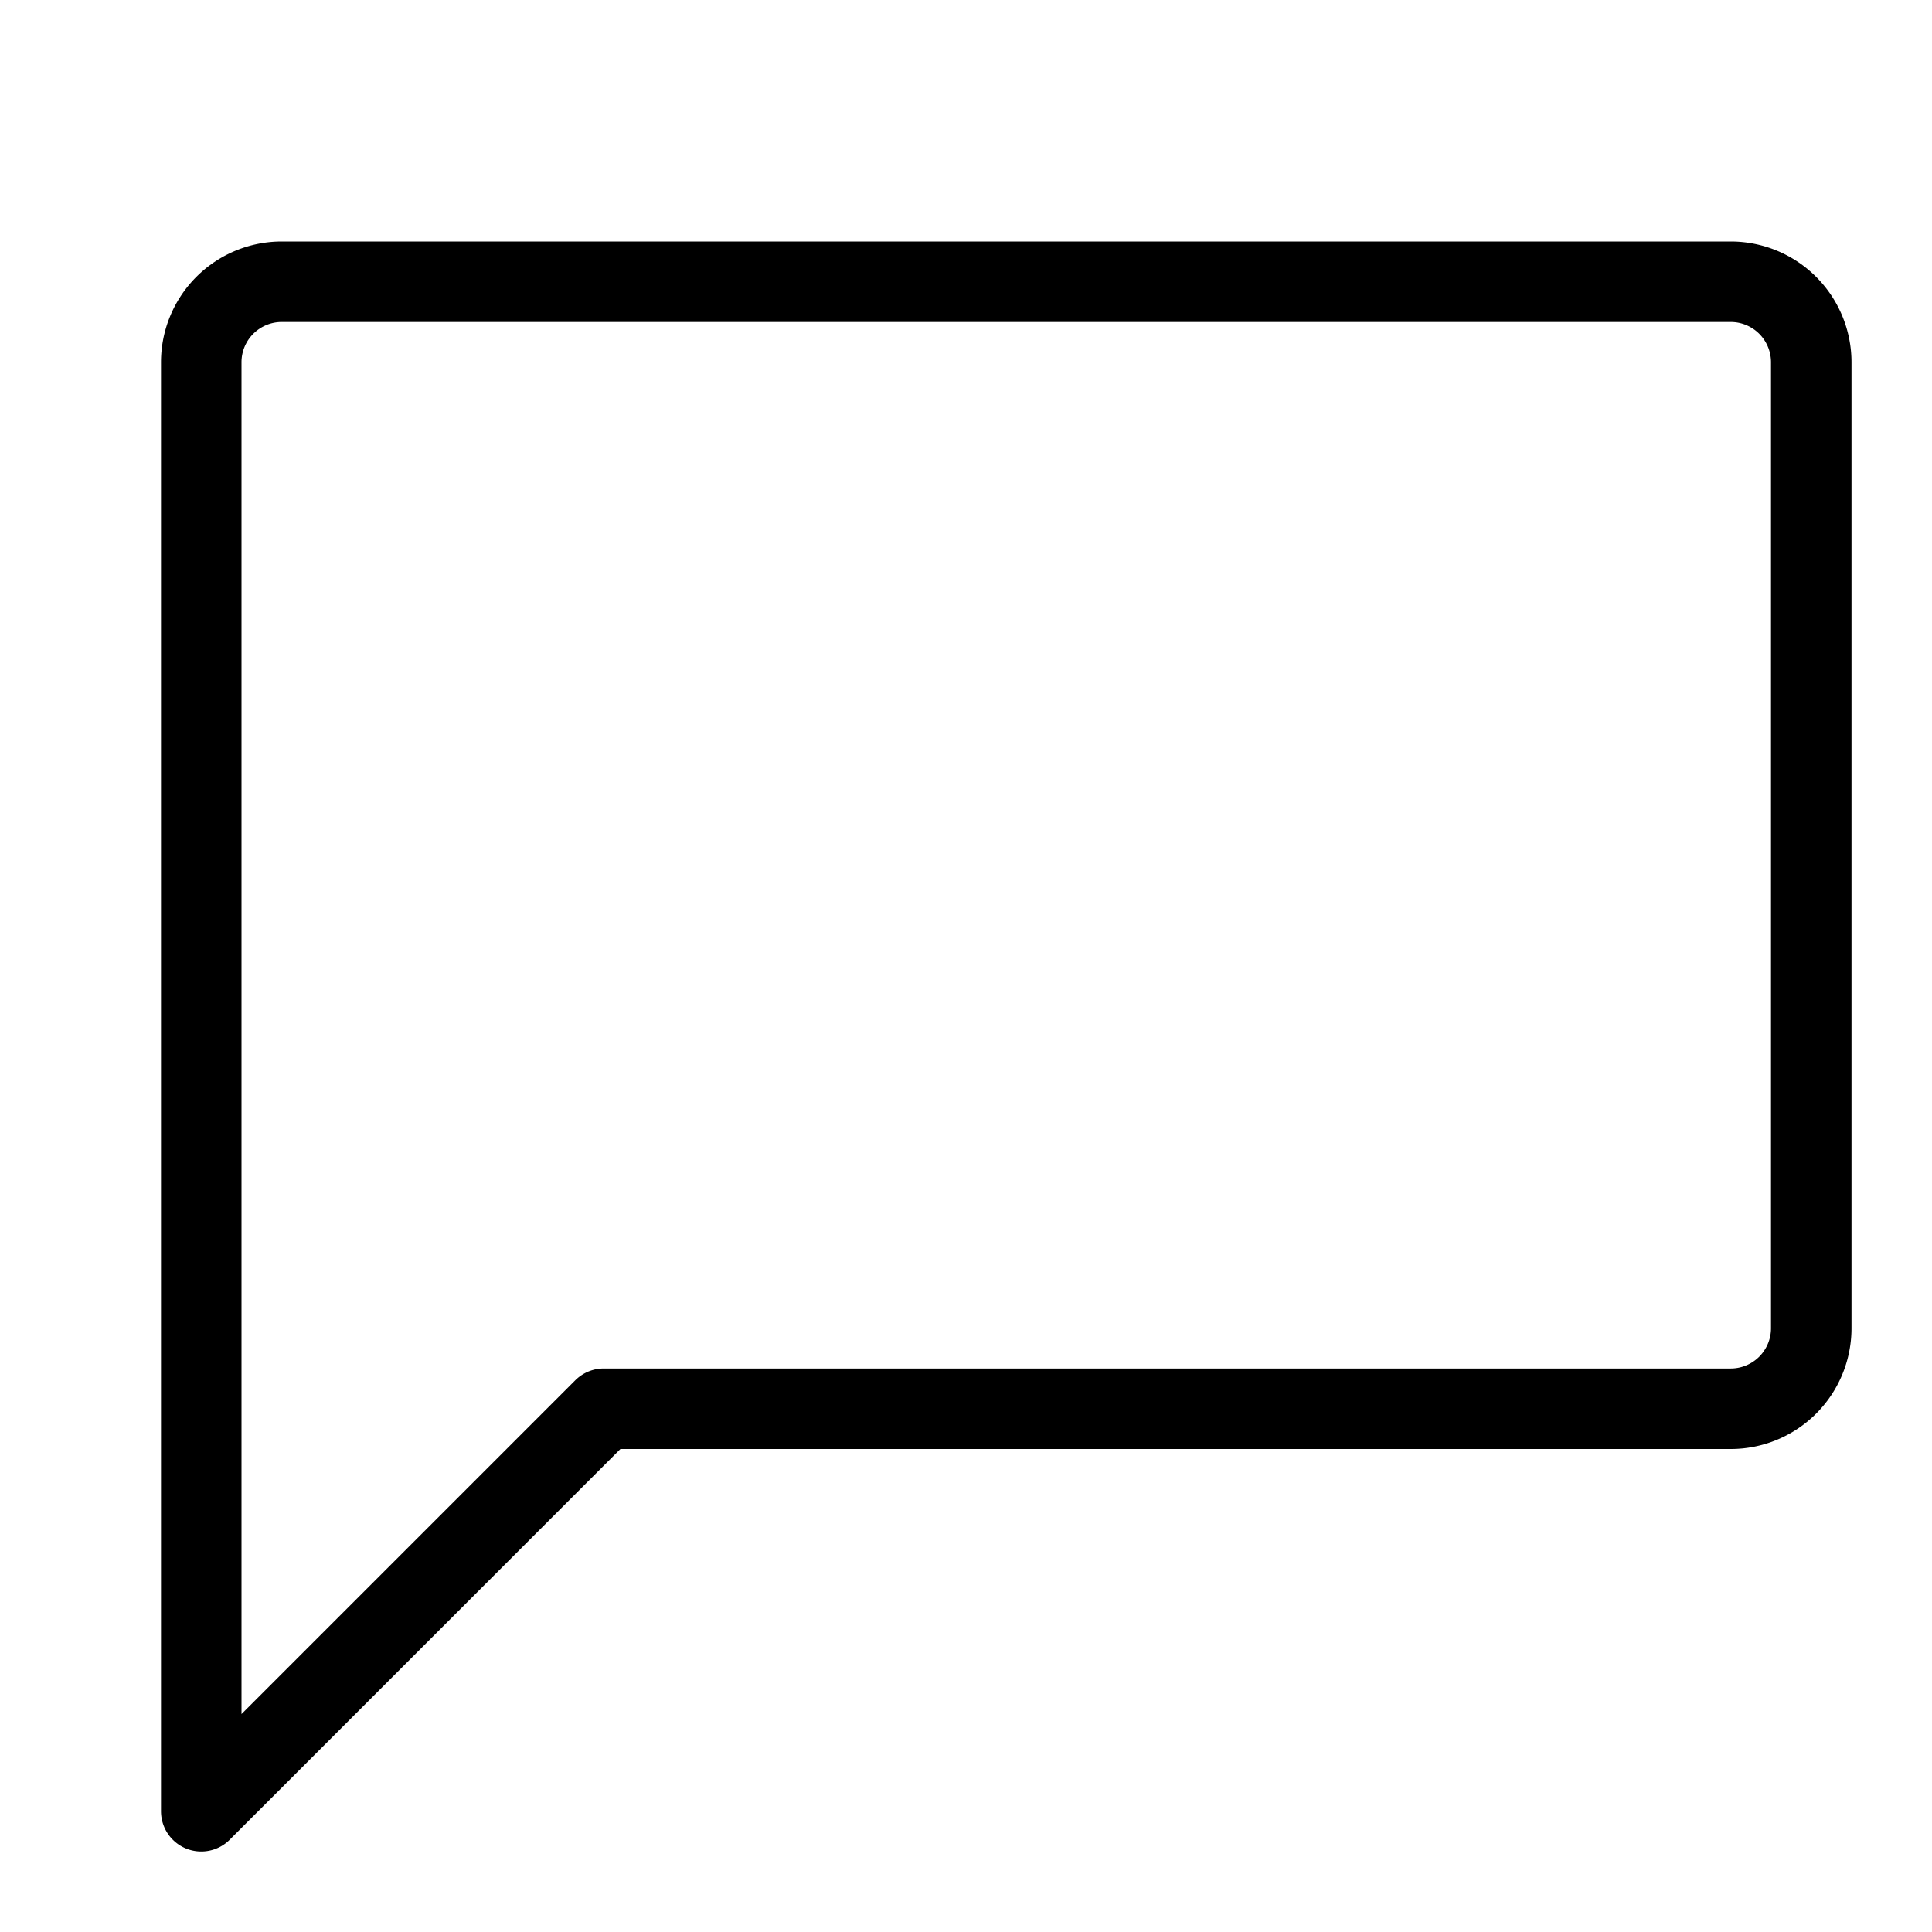 <svg id="Layer_1" data-name="Layer 1" xmlns="http://www.w3.org/2000/svg" viewBox="0 0 24 24"><title>unity-interface-24px-comment</title><path d="M22.5,4.5v12a1,1,0,0,1-1,1H7.5l-5,5V4.5a1,1,0,0,1,1-1h18A1,1,0,0,1,22.5,4.5Z" style="fill:none;stroke:currentColor;stroke-linecap:square;stroke-linejoin:round"/></svg>